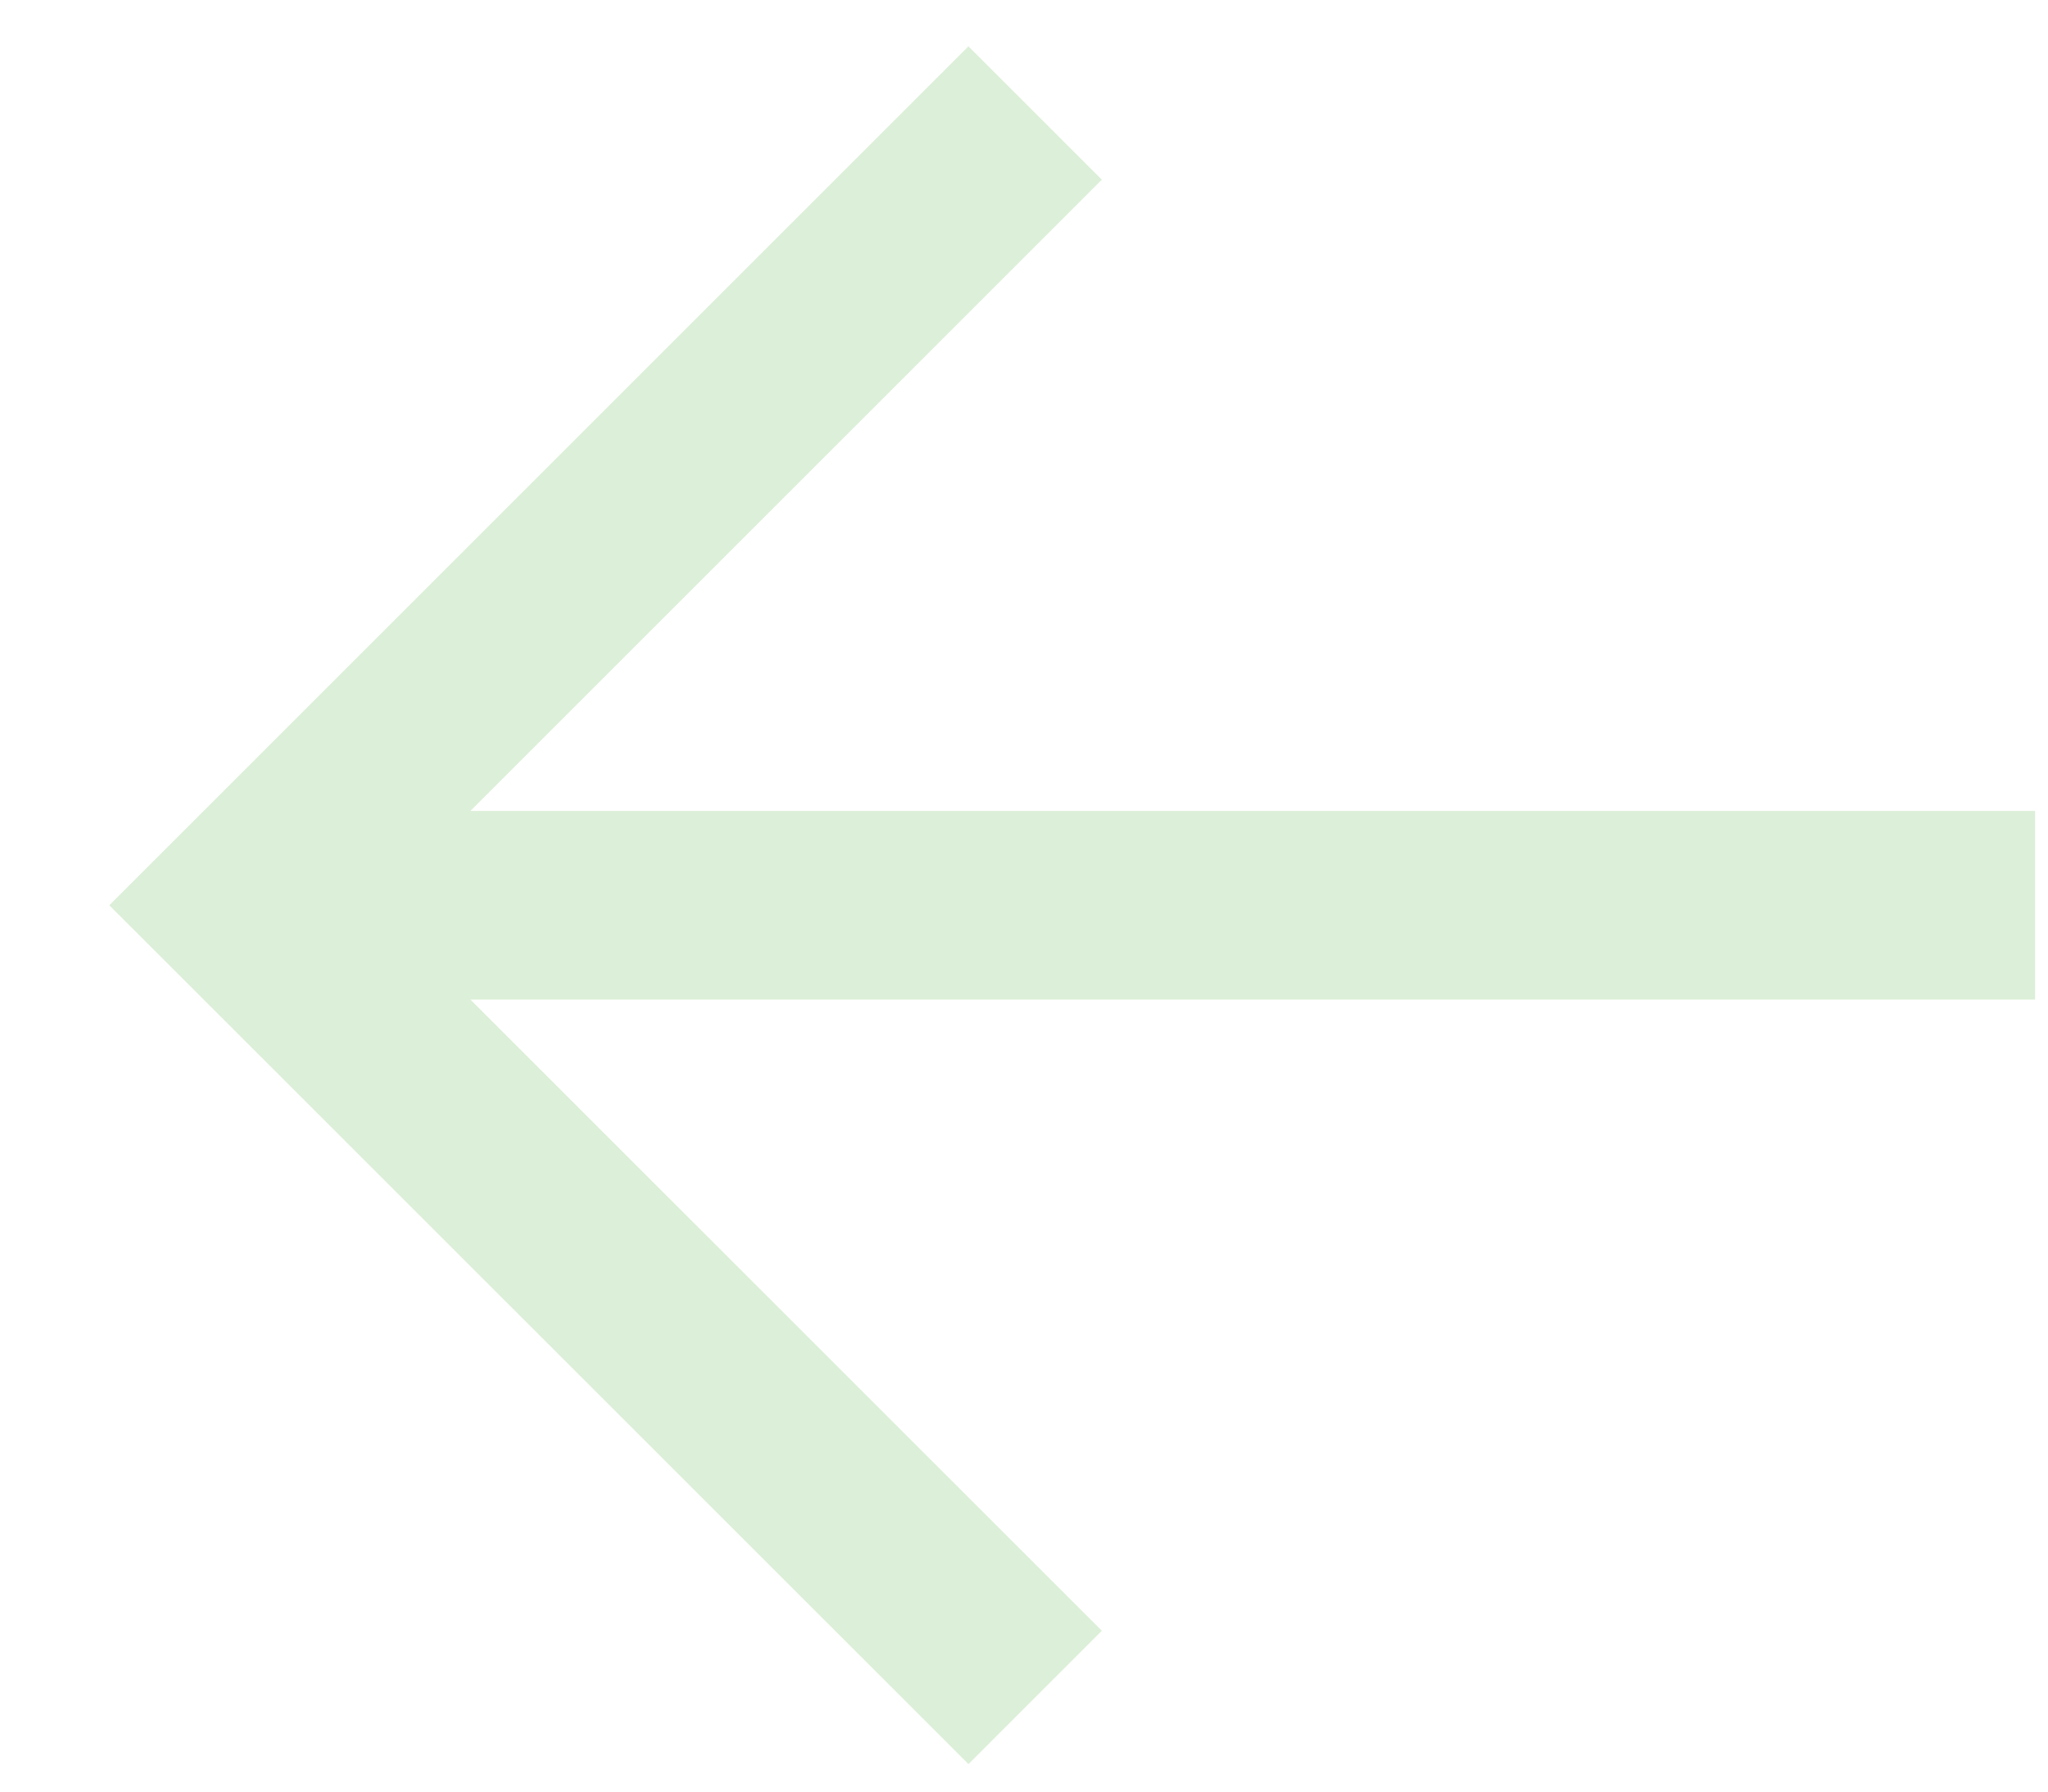 <svg xmlns="http://www.w3.org/2000/svg" width="16" height="14" viewBox="0 0 16 14" fill="none">
  <g clip-path="url(#clip0_2_195)">
    <path fill-rule="evenodd" clip-rule="evenodd" d="M7.566 13.785L0.854 7.074L7.566 0.362L8.608 1.404L3.675 6.337H15.899V7.811H3.675L8.608 12.743L7.566 13.785Z" fill="#DCEFD8"/>
  </g>
  <defs>
    <clipPath id="clip0_2_195">
      <rect width="15.329" height="13.56" fill="white" transform="matrix(-1 0 0 -1 15.899 13.854)"/>
    </clipPath>
  </defs>
</svg>